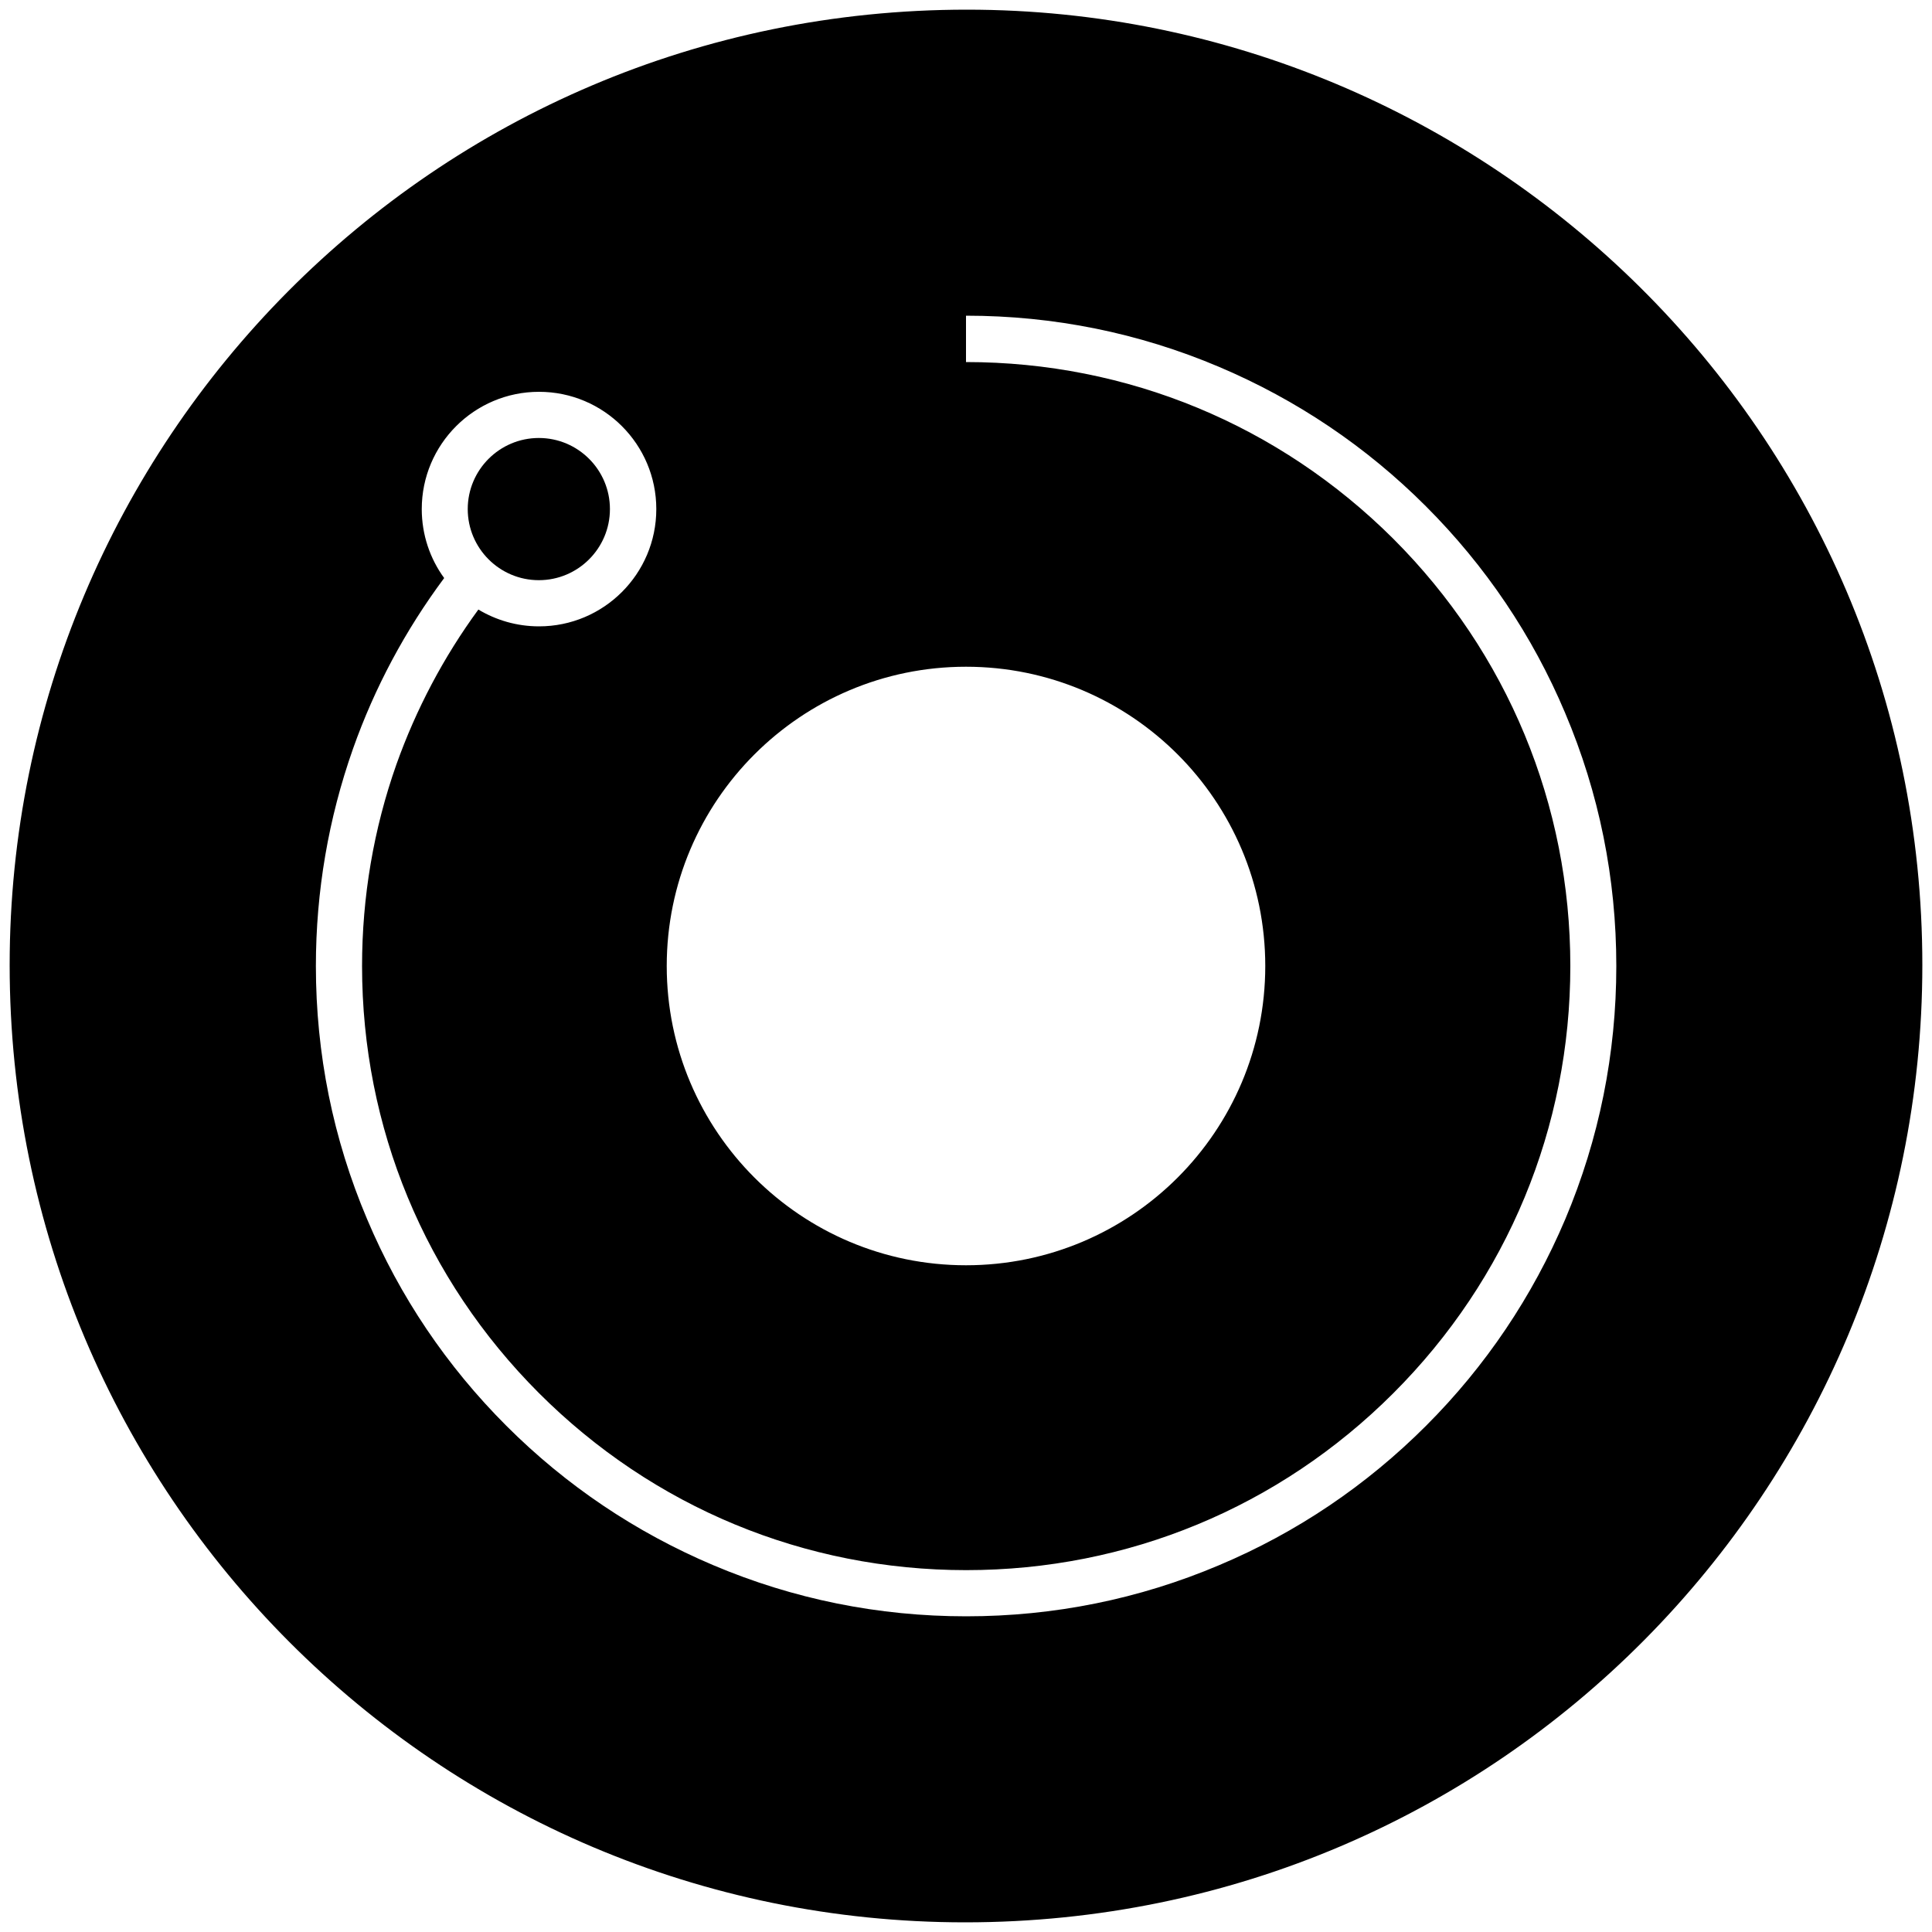 <?xml version="1.0" encoding="utf-8"?>
<!-- Generator: Adobe Illustrator 26.0.1, SVG Export Plug-In . SVG Version: 6.00 Build 0)  -->
<svg version="1.1" id="Layer_1" xmlns="http://www.w3.org/2000/svg" xmlns:xlink="http://www.w3.org/1999/xlink" x="0px" y="0px"
	 viewBox="0 0 1000 1000" style="enable-background:new 0 0 1000 1000;" xml:space="preserve">
<style type="text/css">
	.st0{fill:#FFFFFF;}
</style>
<g>
	<path d="M278.9,300.3c20.3,0,36.8-16.5,36.8-36.8s-16.5-36.8-36.8-36.8s-36.8,16.5-36.8,36.8S258.6,300.3,278.9,300.3z"/>
	<path d="M500.5,5C223.6,5,5,229.5,5,499.5C5,773.5,226.5,995,499.5,995C776.4,995,995,770.5,995,499.5C995,223.6,770.5,5,500.5,5z
		 M500,345.1c85.5,0,154.9,69.3,154.9,154.9S585.5,654.9,500,654.9S345.1,585.5,345.1,500S414.5,345.1,500,345.1z M810.2,631
		c-17,40.1-41.2,76.1-72.1,107c-30.9,30.9-66.9,55.2-107,72.1c-41.5,17.6-85.6,26.5-131,26.5s-89.5-8.9-131-26.5
		c-40.1-17-76.1-41.2-107-72.1c-30.9-30.9-55.2-66.9-72.1-107c-17.6-41.5-26.5-85.6-26.5-131c0-38.5,6.5-76.4,19.2-112.4
		c11.2-31.7,27.1-61.4,47.2-88.4c-7.3-10-11.6-22.4-11.6-35.7c0-33.5,27.2-60.7,60.7-60.7c33.5,0,60.7,27.2,60.7,60.7
		c0,33.5-27.2,60.7-60.7,60.7c-11.5,0-22.2-3.2-31.4-8.7c-18,24.6-32.2,51.5-42.4,80.1c-11.8,33.4-17.8,68.6-17.8,104.4
		c0,83.5,32.5,162,91.6,221.1s137.6,91.6,221.1,91.6s162-32.5,221.1-91.6s91.6-137.6,91.6-221.1c0-83.5-32.5-162-91.6-221.1
		C662,219.9,583.5,187.4,500,187.4v-24c45.4,0,89.5,8.9,131,26.5c40.1,17,76.1,41.2,107,72.1s55.2,66.9,72.1,107
		c17.6,41.5,26.5,85.6,26.5,131S827.7,589.5,810.2,631z"/>
</g>
</svg>
